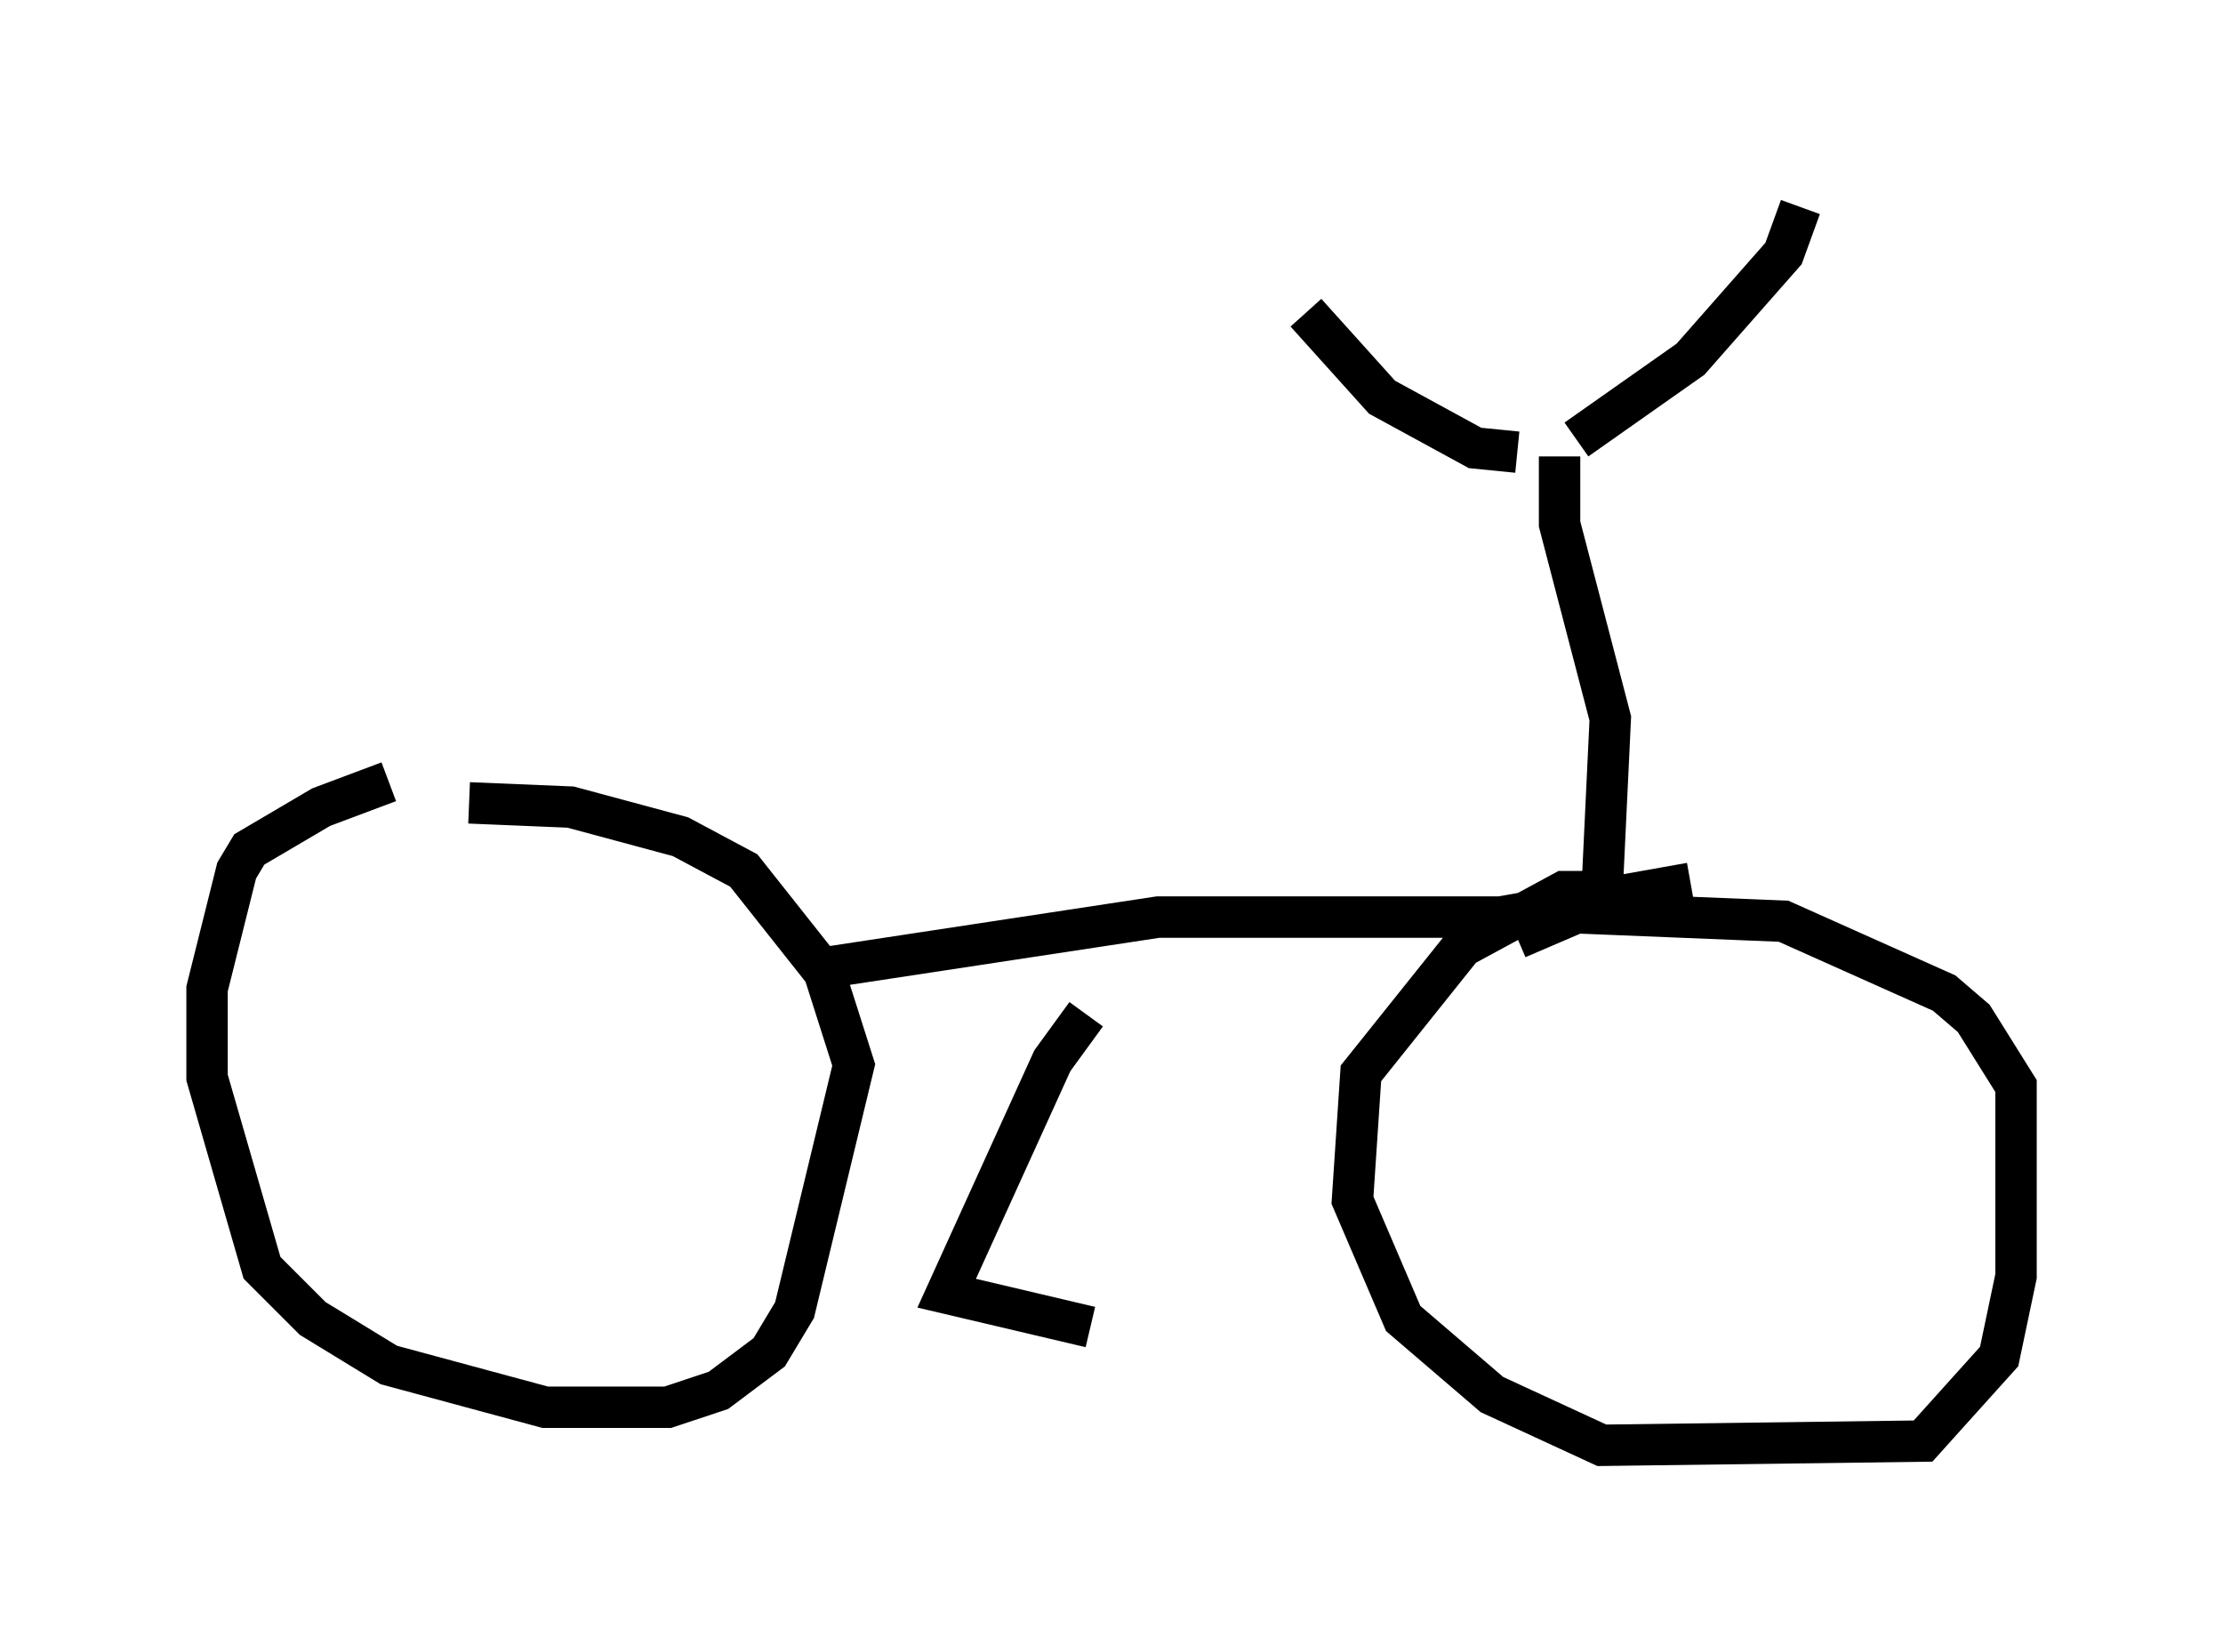 <?xml version="1.0" encoding="utf-8" ?>
<svg baseProfile="full" height="39.911" version="1.1" width="53.692" xmlns="http://www.w3.org/2000/svg" xmlns:ev="http://www.w3.org/2001/xml-events" xmlns:xlink="http://www.w3.org/1999/xlink"><defs /><rect fill="white" height="39.911" width="53.692" x="0" y="0" /><path d="M11.942, 18.679 m-2.552, 0.204 l-1.633, 0.613 -1.735, 1.021 l-0.306, 0.51 -0.715, 2.858 l0.0, 2.144 1.327, 4.594 l1.225, 1.225 1.838, 1.123 l3.777, 1.021 2.96, 0.0 l1.225, -0.408 1.225, -0.919 l0.613, -1.021 1.429, -5.921 l-0.715, -2.246 -1.94, -2.45 l-1.531, -0.817 -2.654, -0.715 l-2.45, -0.102 m27.461, 2.144 l-1.021, 0.0 -2.45, 1.327 l-2.45, 3.063 -0.204, 3.063 l1.225, 2.858 2.144, 1.838 l2.654, 1.225 7.758, -0.102 l1.838, -2.042 0.408, -1.94 l0.0, -4.594 -1.021, -1.633 l-0.715, -0.613 -3.879, -1.735 l-5.002, -0.204 -1.429, 0.613 m-10.413, 1.838 l-0.817, 1.123 -2.552, 5.615 l3.471, 0.817 m-6.431, -8.677 l8.065, -1.225 8.269, 0.0 l4.594, -0.817 m-2.144, 0.306 l0.204, -4.288 -1.225, -4.696 l0.0, -1.633 m-1.021, -0.102 l-1.021, -0.102 -2.246, -1.225 l-1.838, -2.042 m6.533, 3.063 l2.756, -1.94 2.246, -2.552 l0.408, -1.123 " fill="none" stroke="black" stroke-width="1" /></svg>